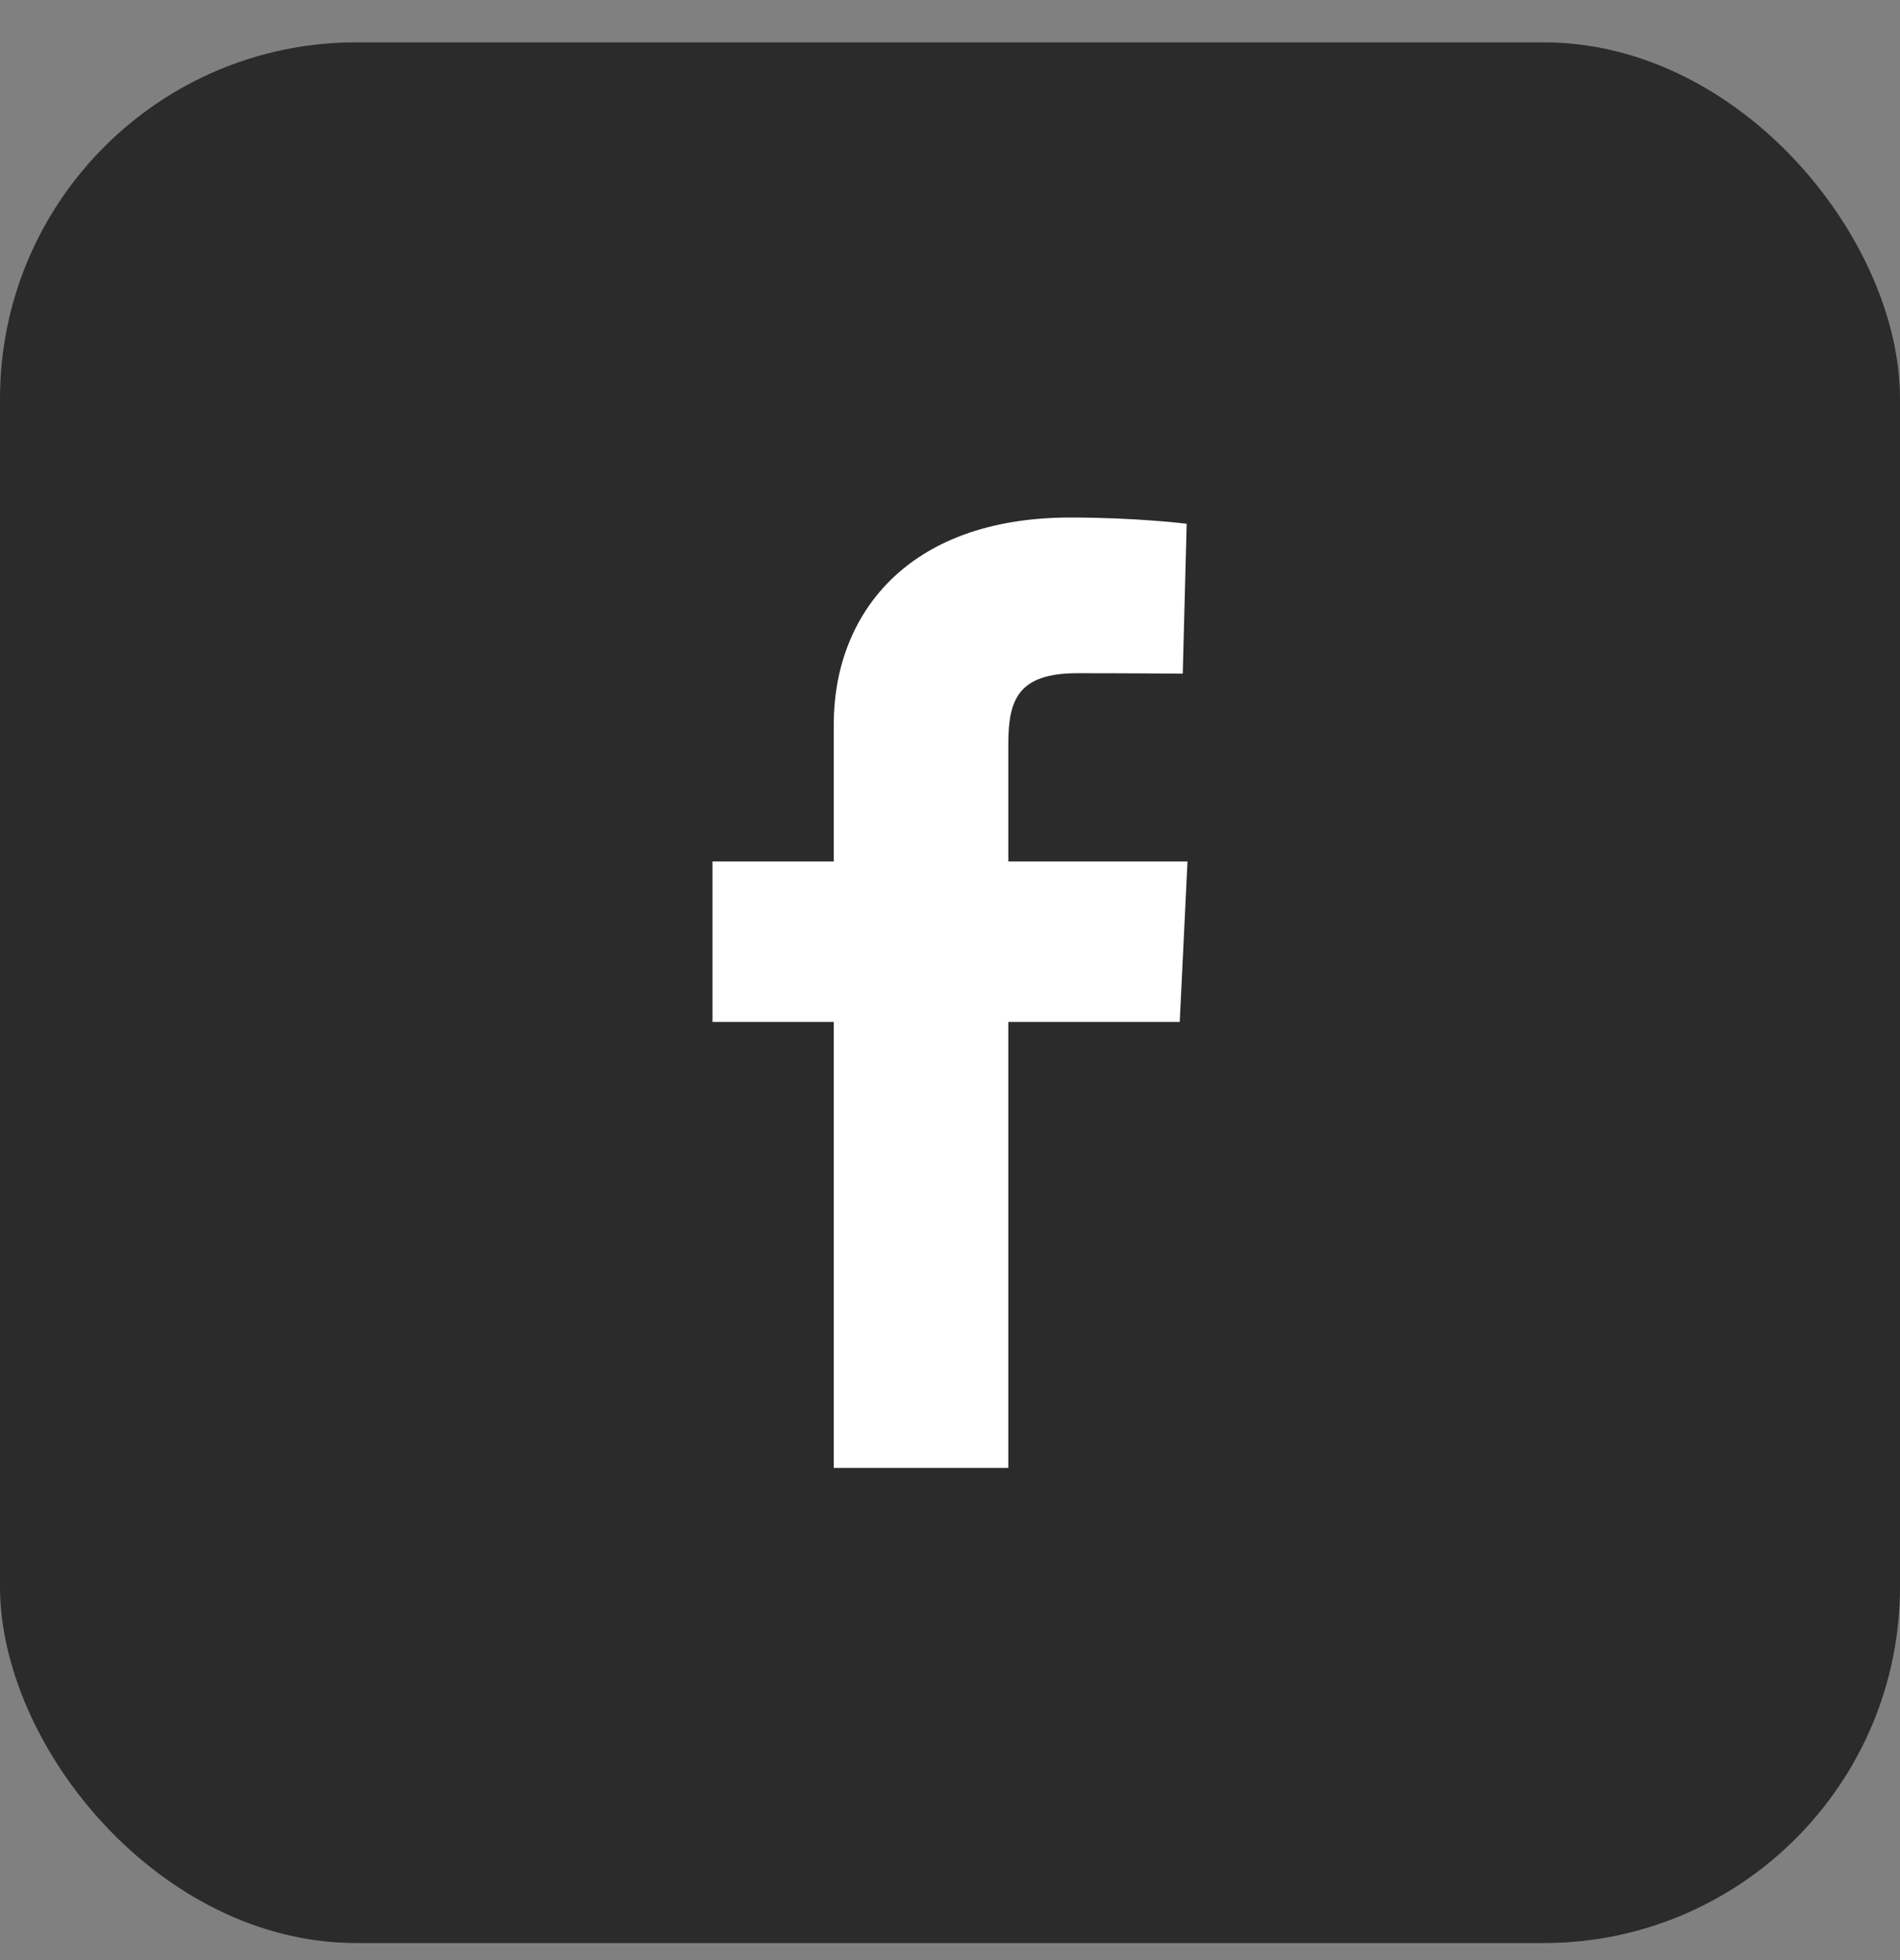 <svg width="32" height="33" viewBox="0 0 32 33" fill="none" xmlns="http://www.w3.org/2000/svg">
<rect x="0" y="0" width="32" height="33" fill="#808080" stroke="none"/>
<rect y="0.713" width="32" height="32" rx="6" fill="#2B2B2B"/>
<path d="M14.042 24.713V17.206H12V14.502H14.042V12.194C14.042 10.379 15.249 8.713 18.028 8.713C19.154 8.713 19.986 8.818 19.986 8.818L19.92 11.342C19.92 11.342 19.072 11.334 18.145 11.334C17.143 11.334 16.982 11.783 16.982 12.529V14.502H20L19.869 17.206H16.982V24.713H14.042Z" fill="white"/>
</svg>
